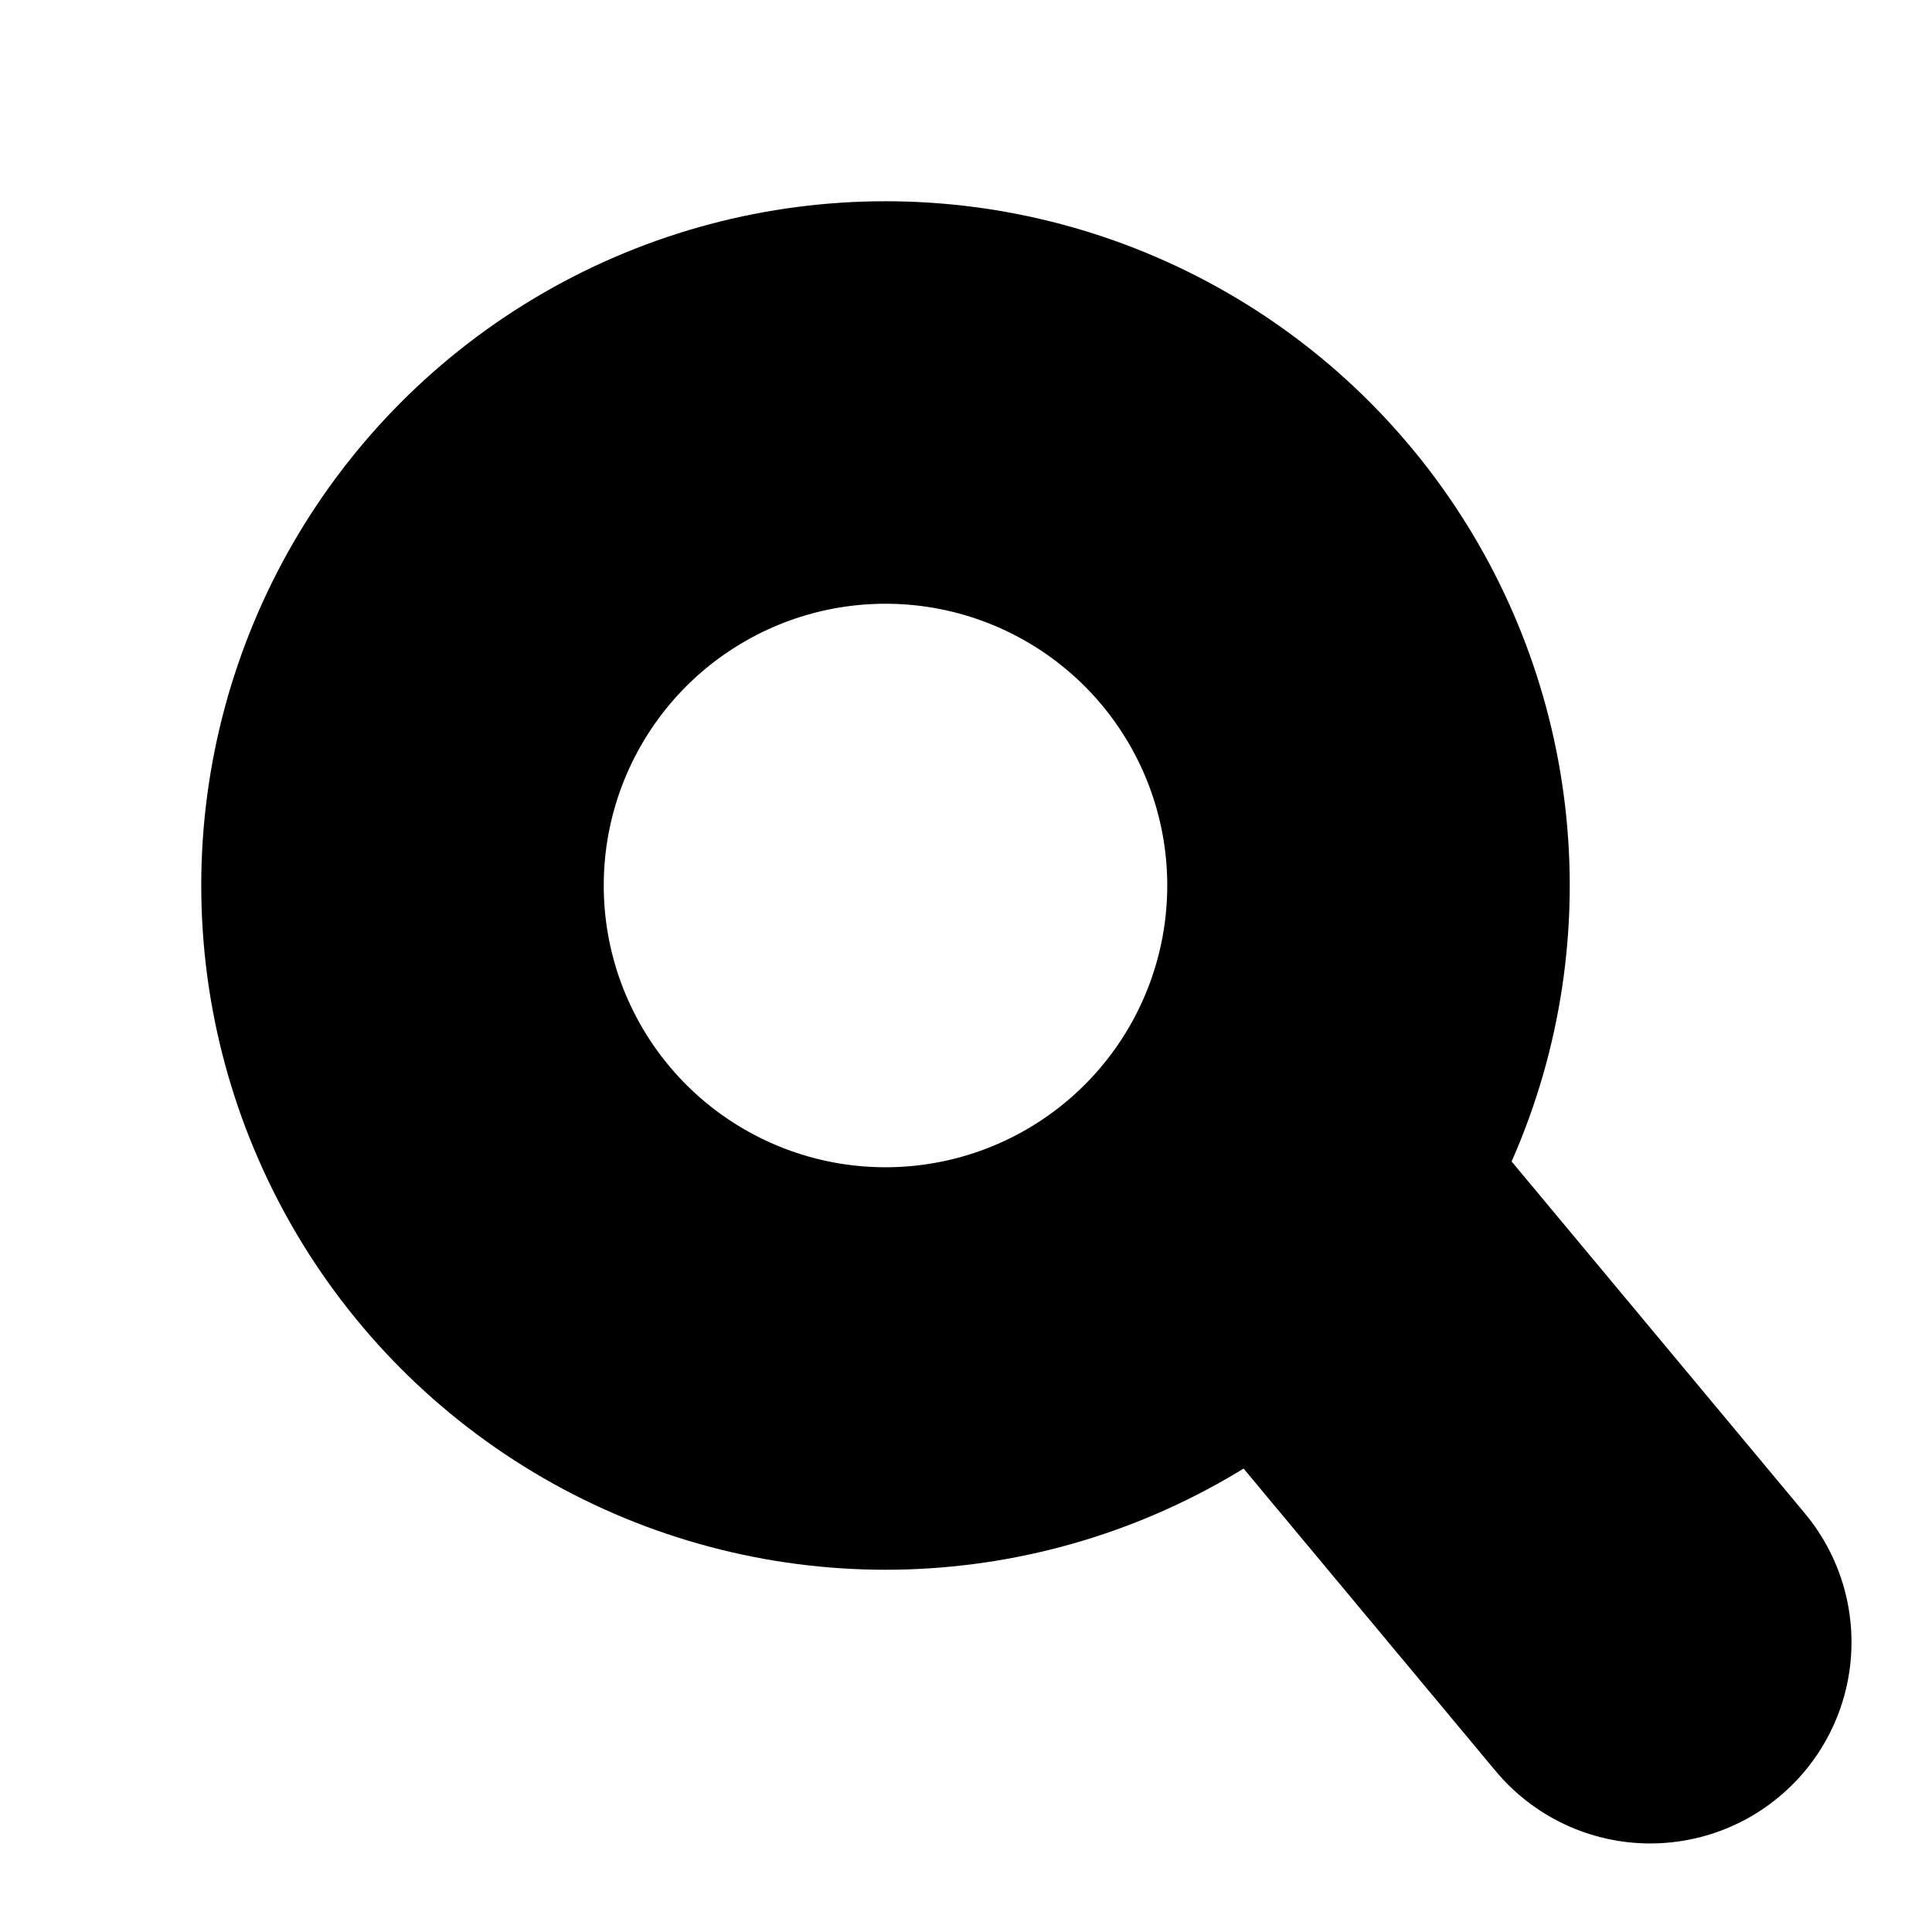 <?xml version="1.0" encoding="UTF-8" standalone="no"?>
<svg
   width="24px"
   height="24px"
   viewBox="0 0 24 24"
   version="1.1"
   xmlns="http://www.w3.org/2000/svg"
   xmlns:svg="http://www.w3.org/2000/svg">
    <path
       style="stroke:#000;stroke-width:5;stroke-linecap:round;stroke-linejoin:round;stroke-miterlimit:4;"
       d="m 16,15 4.5,5.4"
      />
    <circle
       style="fill:#fff;fill-opacity:0;stroke-width:5;stroke:#000"
       cx="11"
       cy="11"
       r="6" />

</svg>
